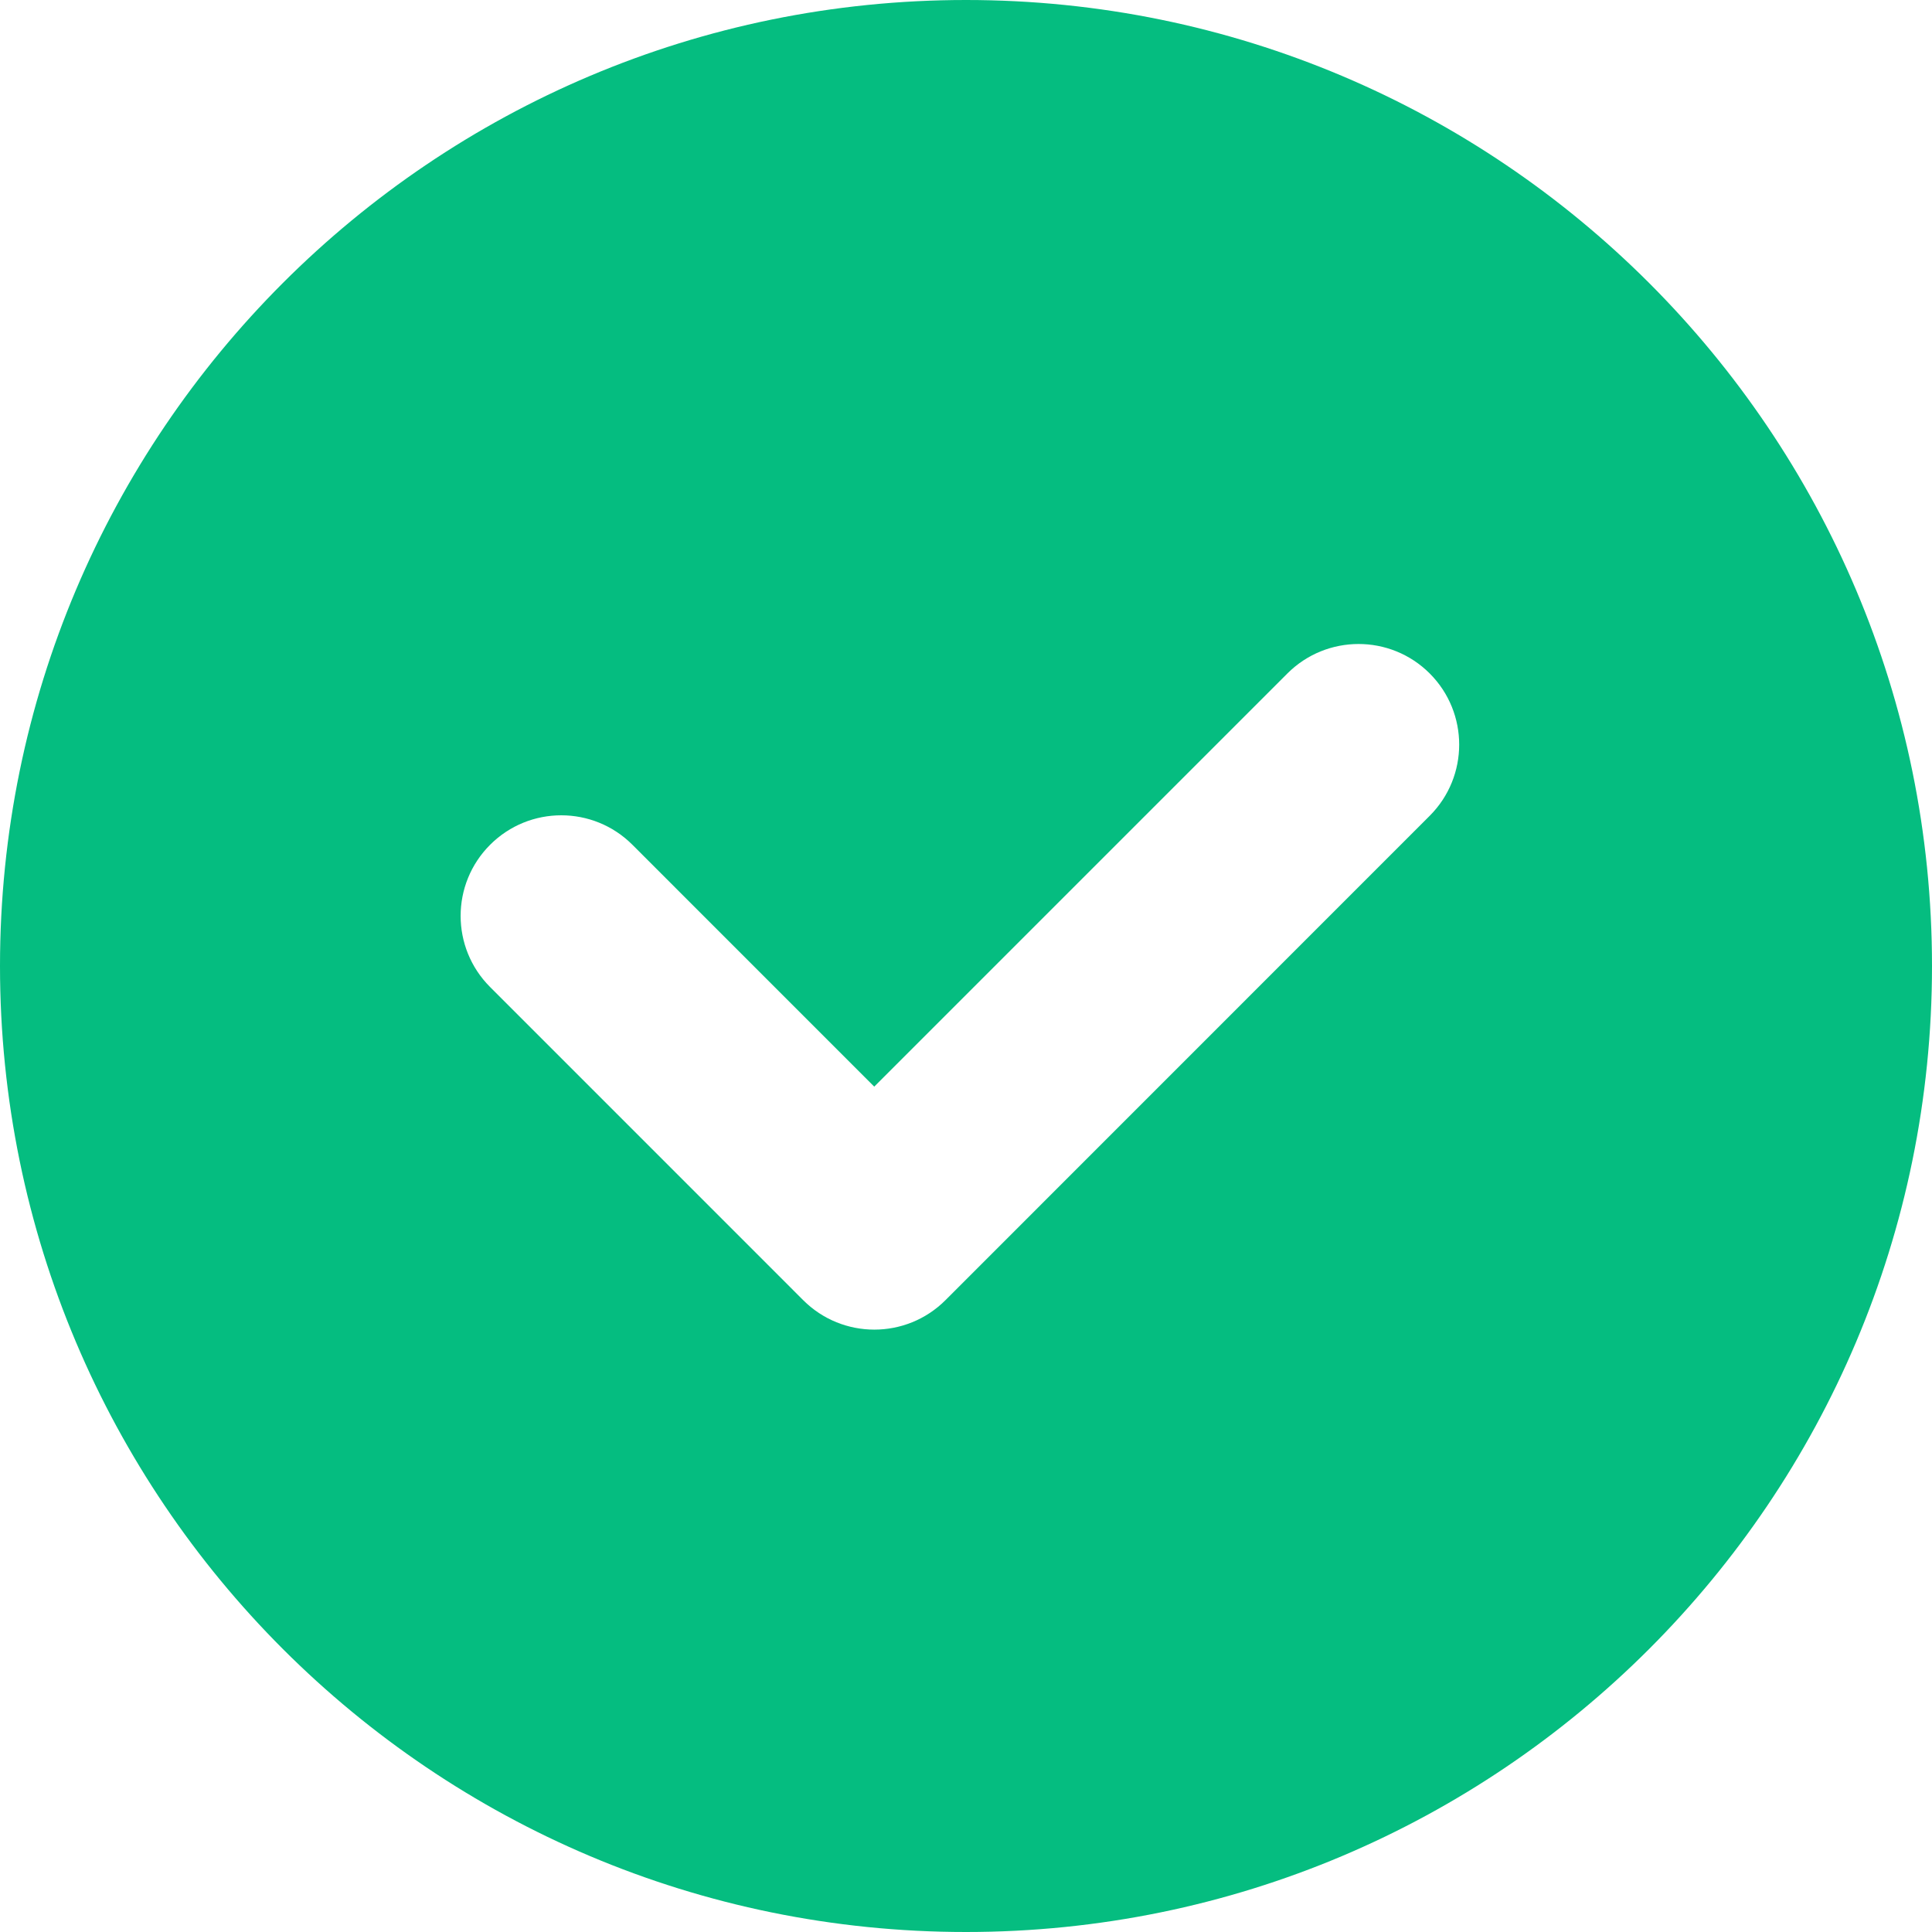 <?xml version="1.0" encoding="UTF-8"?>
<svg width="48px" height="48px" viewBox="0 0 48 48" version="1.1" xmlns="http://www.w3.org/2000/svg" xmlns:xlink="http://www.w3.org/1999/xlink">
    <title>形状结合</title>
    <g id="控件" stroke="none" stroke-width="1" fill="none" fill-rule="evenodd">
        <g id="5.Notification消息提醒-/-2.Message全局提示/强提示/成功" transform="translate(-156, -12)" fill="#05BD80">
            <g id="成功" transform="translate(156, 12)">
                <path d="M24,0 C37.255,0 48,10.745 48,24 C48,37.255 37.255,48 24,48 C10.745,48 0,37.255 0,24 C0,10.745 10.745,0 24,0 Z M35.521,16.732 C34.545,15.756 32.962,15.756 31.985,16.732 L31.985,16.732 L21.72,26.997 L15.712,20.988 C14.736,20.012 13.153,20.012 12.177,20.988 C11.2,21.964 11.2,23.547 12.177,24.523 L12.177,24.523 L19.955,32.302 C20.931,33.278 22.514,33.278 23.49,32.302 C23.505,32.287 23.519,32.273 23.533,32.259 L23.533,32.259 L35.521,20.268 C36.497,19.291 36.497,17.709 35.521,16.732 Z" id="形状结合"></path>
            </g>
        </g>
    </g>
</svg>